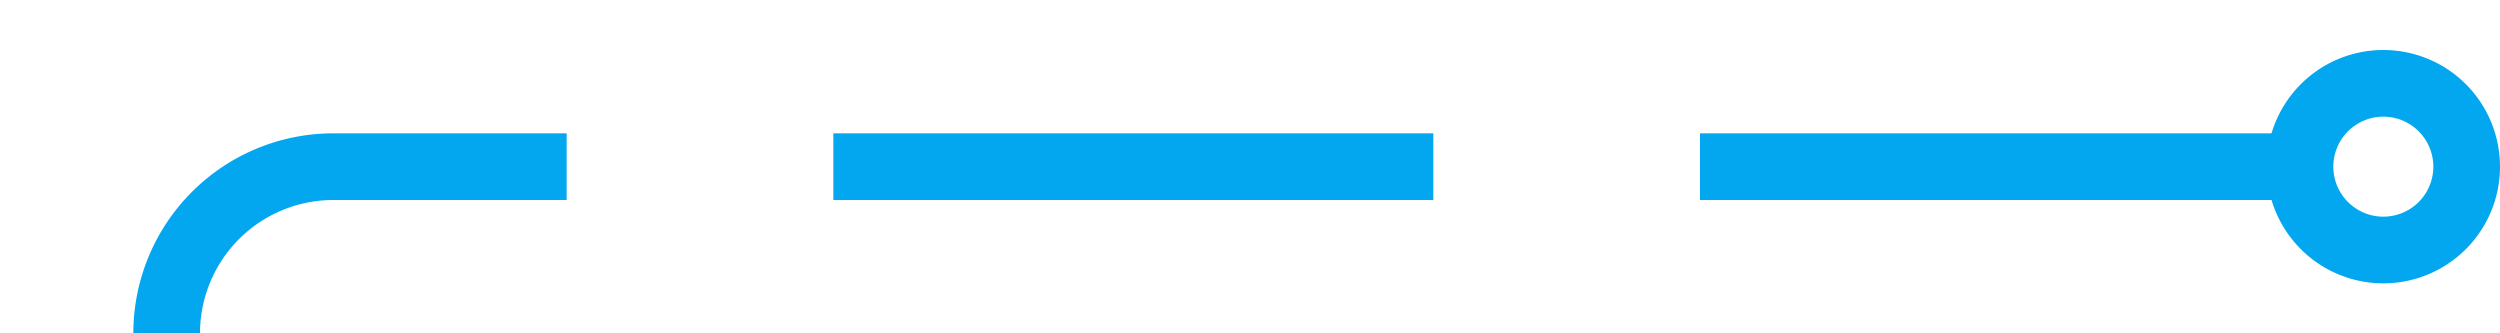 ﻿<?xml version="1.0" encoding="utf-8"?>
<svg version="1.1" xmlns:xlink="http://www.w3.org/1999/xlink" width="75px" height="10px" preserveAspectRatio="xMinYMid meet" viewBox="316 485  75 8" xmlns="http://www.w3.org/2000/svg">
  <path d="M 385 489  L 326 489  A 5 5 0 0 0 321 494 L 321 509  A 5 5 0 0 1 316 514 L 257 514  " stroke-width="2" stroke-dasharray="18,8" stroke="#02a7f0" fill="none" />
  <path d="M 387.5 485.5  A 3.5 3.5 0 0 0 384 489 A 3.5 3.5 0 0 0 387.5 492.5 A 3.5 3.5 0 0 0 391 489 A 3.5 3.5 0 0 0 387.5 485.5 Z M 387.5 487.5  A 1.5 1.5 0 0 1 389 489 A 1.5 1.5 0 0 1 387.5 490.5 A 1.5 1.5 0 0 1 386 489 A 1.5 1.5 0 0 1 387.5 487.5 Z M 258 506.4  L 251 514  L 258 521.6  L 258 506.4  Z " fill-rule="nonzero" fill="#02a7f0" stroke="none" />
</svg>